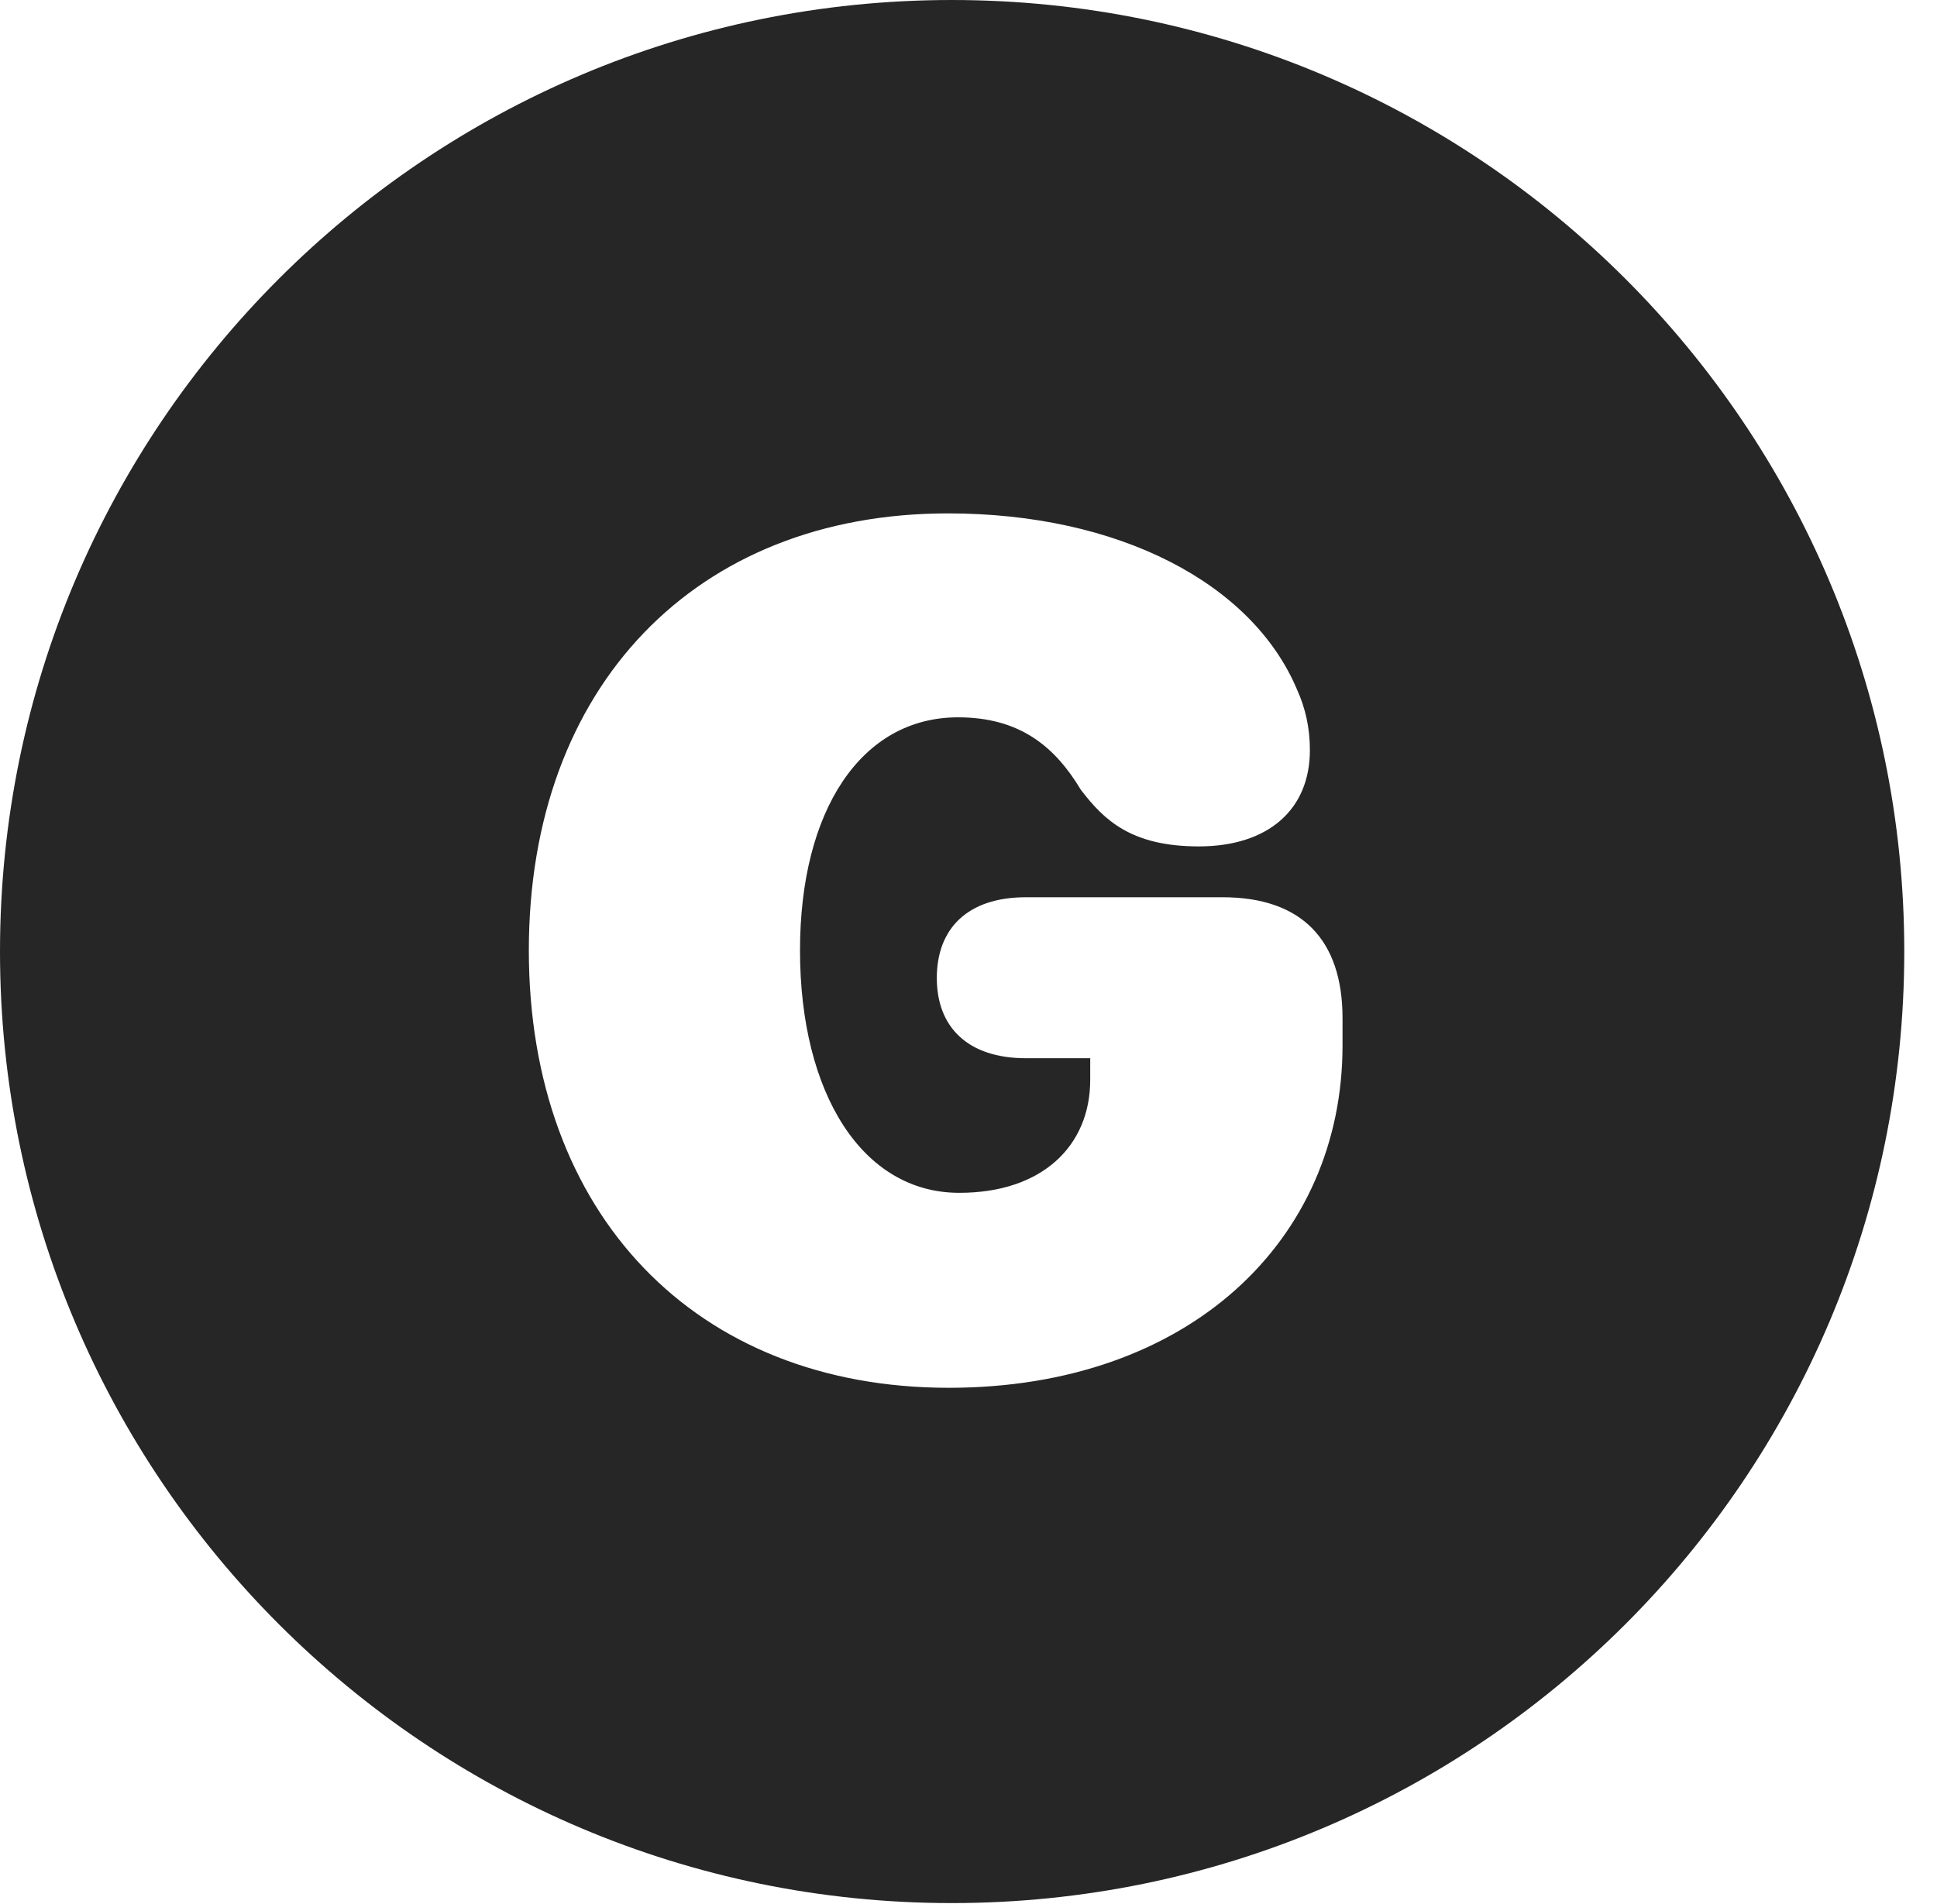 <?xml version="1.0" encoding="UTF-8"?>
<!--Generator: Apple Native CoreSVG 326-->
<!DOCTYPE svg PUBLIC "-//W3C//DTD SVG 1.1//EN" "http://www.w3.org/Graphics/SVG/1.1/DTD/svg11.dtd">
<svg version="1.1" xmlns="http://www.w3.org/2000/svg" xmlns:xlink="http://www.w3.org/1999/xlink"
       viewBox="0 0 21.365 21.006">
       <g>
              <rect height="21.006" opacity="0" width="21.365" x="0" y="0" />
              <path d="M21.004 10.498C21.004 16.292 16.302 20.996 10.498 20.996C4.704 20.996 0 16.292 0 10.498C0 4.702 4.704 0 10.498 0C16.302 0 21.004 4.702 21.004 10.498ZM5.833 10.485C5.833 13.396 7.672 15.311 10.465 15.311C13.119 15.311 14.808 13.677 14.808 11.535L14.808 11.233C14.808 10.363 14.351 9.899 13.486 9.899L11.316 9.899C10.669 9.899 10.333 10.247 10.333 10.79C10.333 11.334 10.677 11.675 11.316 11.675L12.025 11.675L12.025 11.914C12.025 12.642 11.495 13.16 10.581 13.16C9.508 13.16 8.824 12.059 8.824 10.485C8.824 8.942 9.498 7.914 10.567 7.914C11.249 7.914 11.636 8.237 11.922 8.714C12.178 9.048 12.477 9.338 13.223 9.338C13.988 9.338 14.448 8.931 14.448 8.277C14.448 8.034 14.401 7.818 14.306 7.607C13.81 6.432 12.338 5.664 10.456 5.664C7.672 5.664 5.833 7.576 5.833 10.485Z"
                     fill="currentColor" fill-opacity="0.85" />
       </g>
</svg>